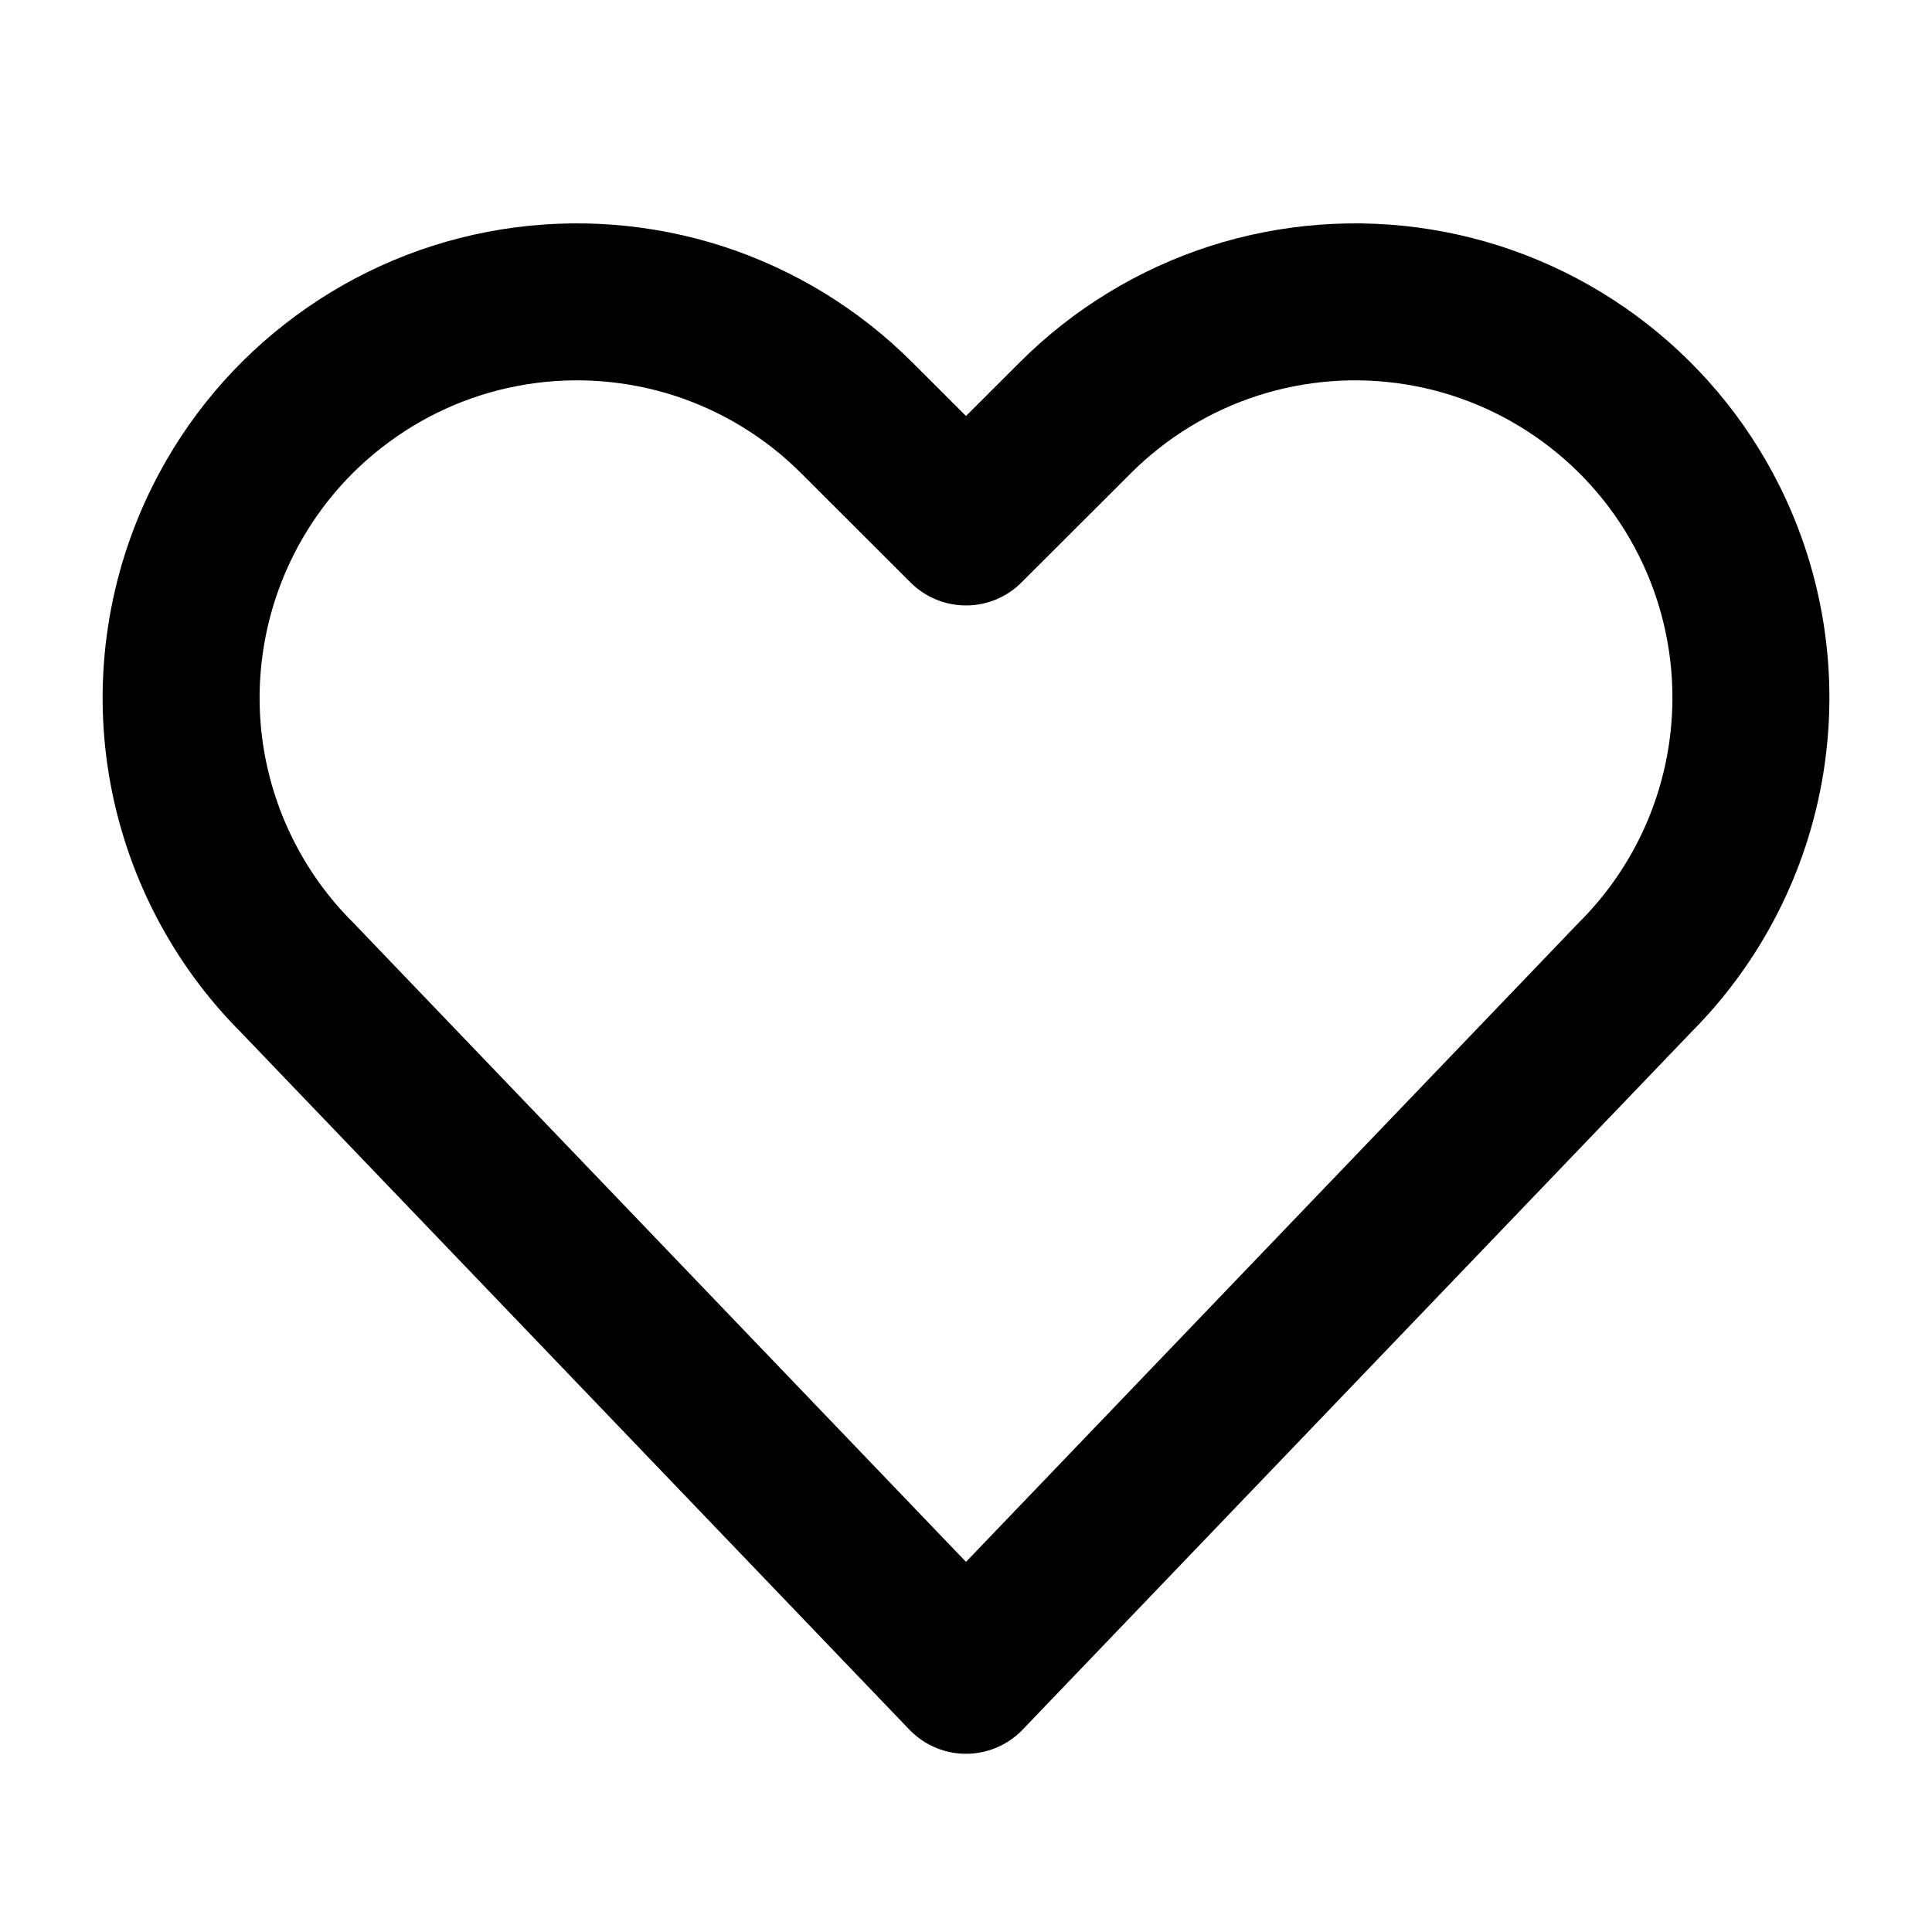 <svg width="16" height="16" viewBox="0 0 16 16" fill="none" xmlns="http://www.w3.org/2000/svg">
<path d="M8 13.874L2.461 8.096C1.974 7.61 1.653 6.982 1.542 6.303C1.432 5.624 1.539 4.927 1.847 4.311V4.311C2.079 3.847 2.418 3.444 2.837 3.137C3.255 2.829 3.74 2.625 4.253 2.542C4.766 2.459 5.291 2.499 5.785 2.658C6.279 2.818 6.728 3.093 7.095 3.46L8 4.364L8.905 3.46C9.272 3.093 9.721 2.818 10.216 2.658C10.71 2.499 11.235 2.459 11.747 2.542C12.26 2.625 12.745 2.829 13.164 3.137C13.582 3.444 13.922 3.847 14.154 4.311C14.462 4.927 14.568 5.623 14.458 6.302C14.348 6.981 14.027 7.608 13.54 8.095L8 13.874Z" stroke="black" stroke-width="1.3" stroke-linecap="round" stroke-linejoin="round"/>
</svg>
